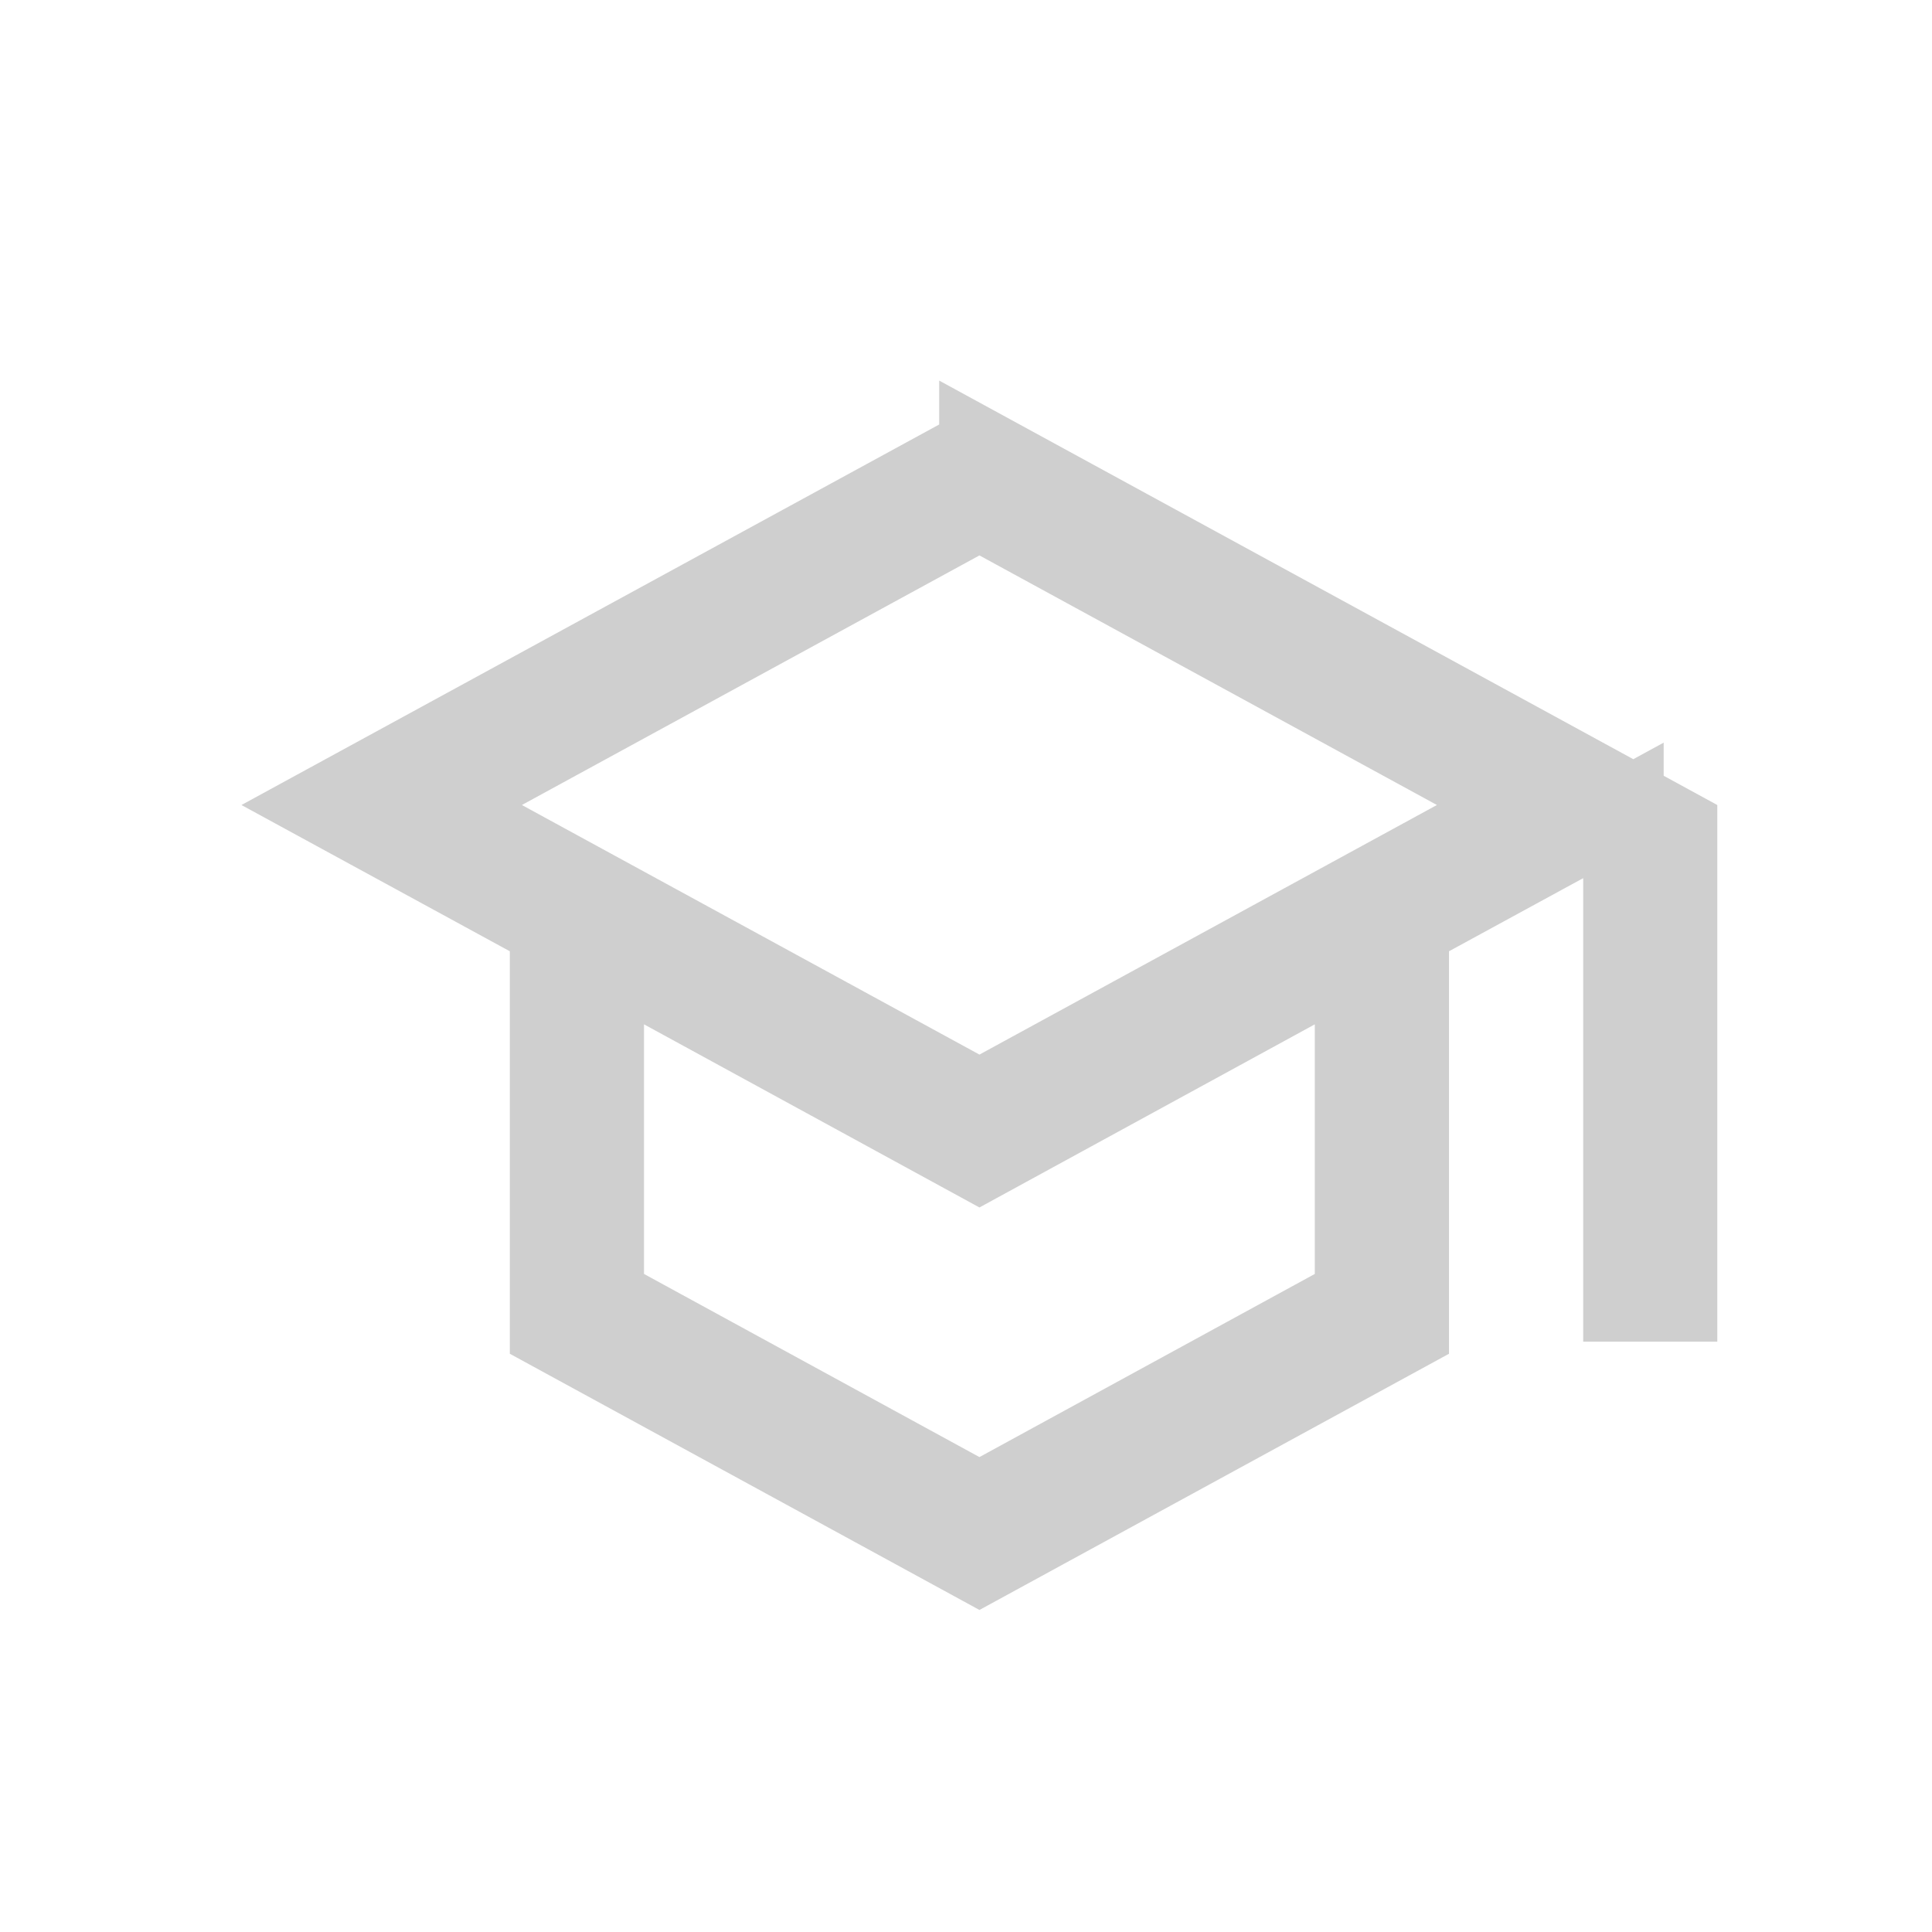 <svg xmlns="http://www.w3.org/2000/svg" width="24" height="24" viewBox="0 0 24 24">
    <g fill="none" fill-rule="evenodd">
        <g>
            <g>
                <g>
                    <path d="M0 0H24V24H0z" transform="translate(-116 -1129) translate(116 1012) translate(0 117)"/>
                    <path fill-rule="nonzero" stroke="#8C8C8C" stroke-opacity=".42" d="M12.167 5.57l8.666 4.727v5.87h-.666v-6.1L17.5 11.52v5l-5.333 2.91-5.334-2.91v-5L4.044 10l8.123-4.43zm4.666 6.312l-4.666 2.548L7.5 11.882v4.24l4.667 2.548 4.666-2.548v-4.24zM12.167 6.33L5.439 10l6.728 3.67L18.894 10l-6.727-3.67z" transform="translate(-116 -1129) translate(116 1012) translate(0 117)"/>
                </g>
            </g>
        </g>
    </g>
</svg>

